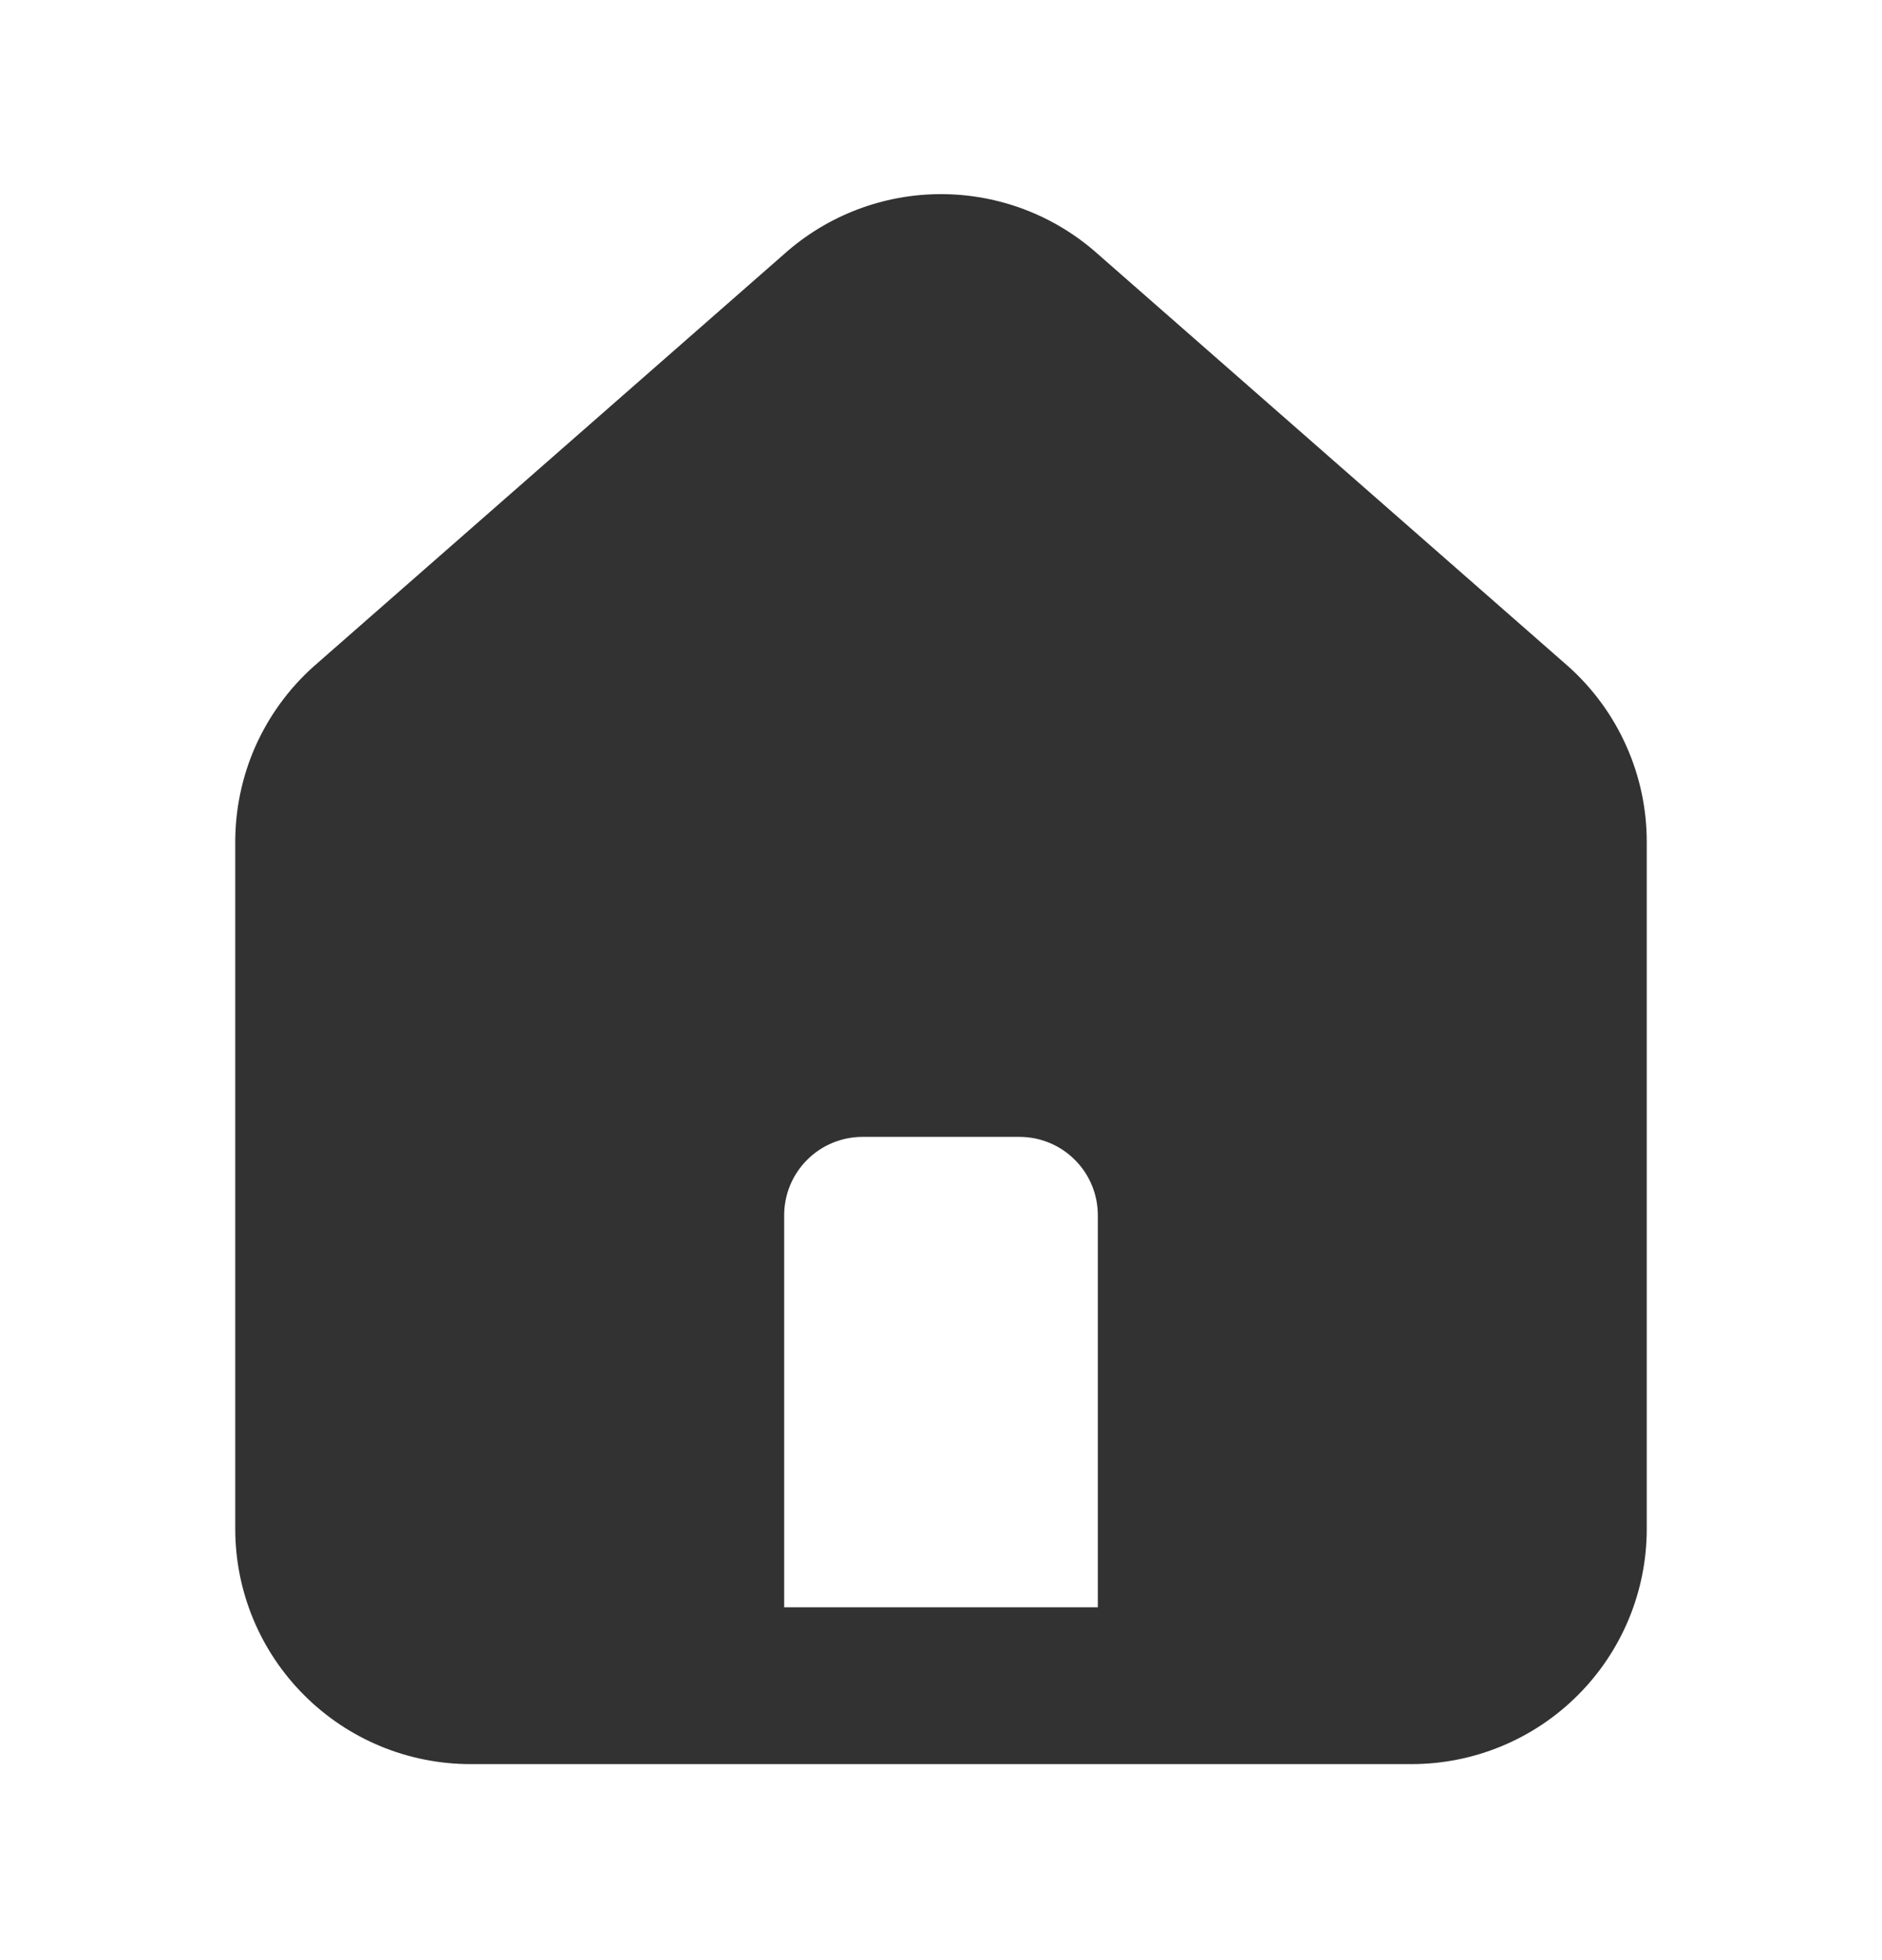 <svg width="24" height="25" viewBox="0 0 24 25" fill="none" xmlns="http://www.w3.org/2000/svg">
<path d="M20 8.5L14 3.24C13.45 2.748 12.738 2.476 12 2.476C11.262 2.476 10.55 2.748 10 3.24L4 8.5C3.682 8.784 3.429 9.133 3.256 9.522C3.084 9.912 2.997 10.334 3 10.76V19.5C3 20.296 3.316 21.059 3.879 21.621C4.441 22.184 5.204 22.5 6 22.5H18C18.796 22.5 19.559 22.184 20.121 21.621C20.684 21.059 21 20.296 21 19.5V10.75C21.002 10.326 20.914 9.906 20.741 9.518C20.569 9.13 20.316 8.783 20 8.5ZM14 20.5H10V15.5C10 15.235 10.105 14.98 10.293 14.793C10.48 14.605 10.735 14.5 11 14.5H13C13.265 14.5 13.52 14.605 13.707 14.793C13.895 14.98 14 15.235 14 15.5V20.5Z" fill="#323232"/>
</svg>
